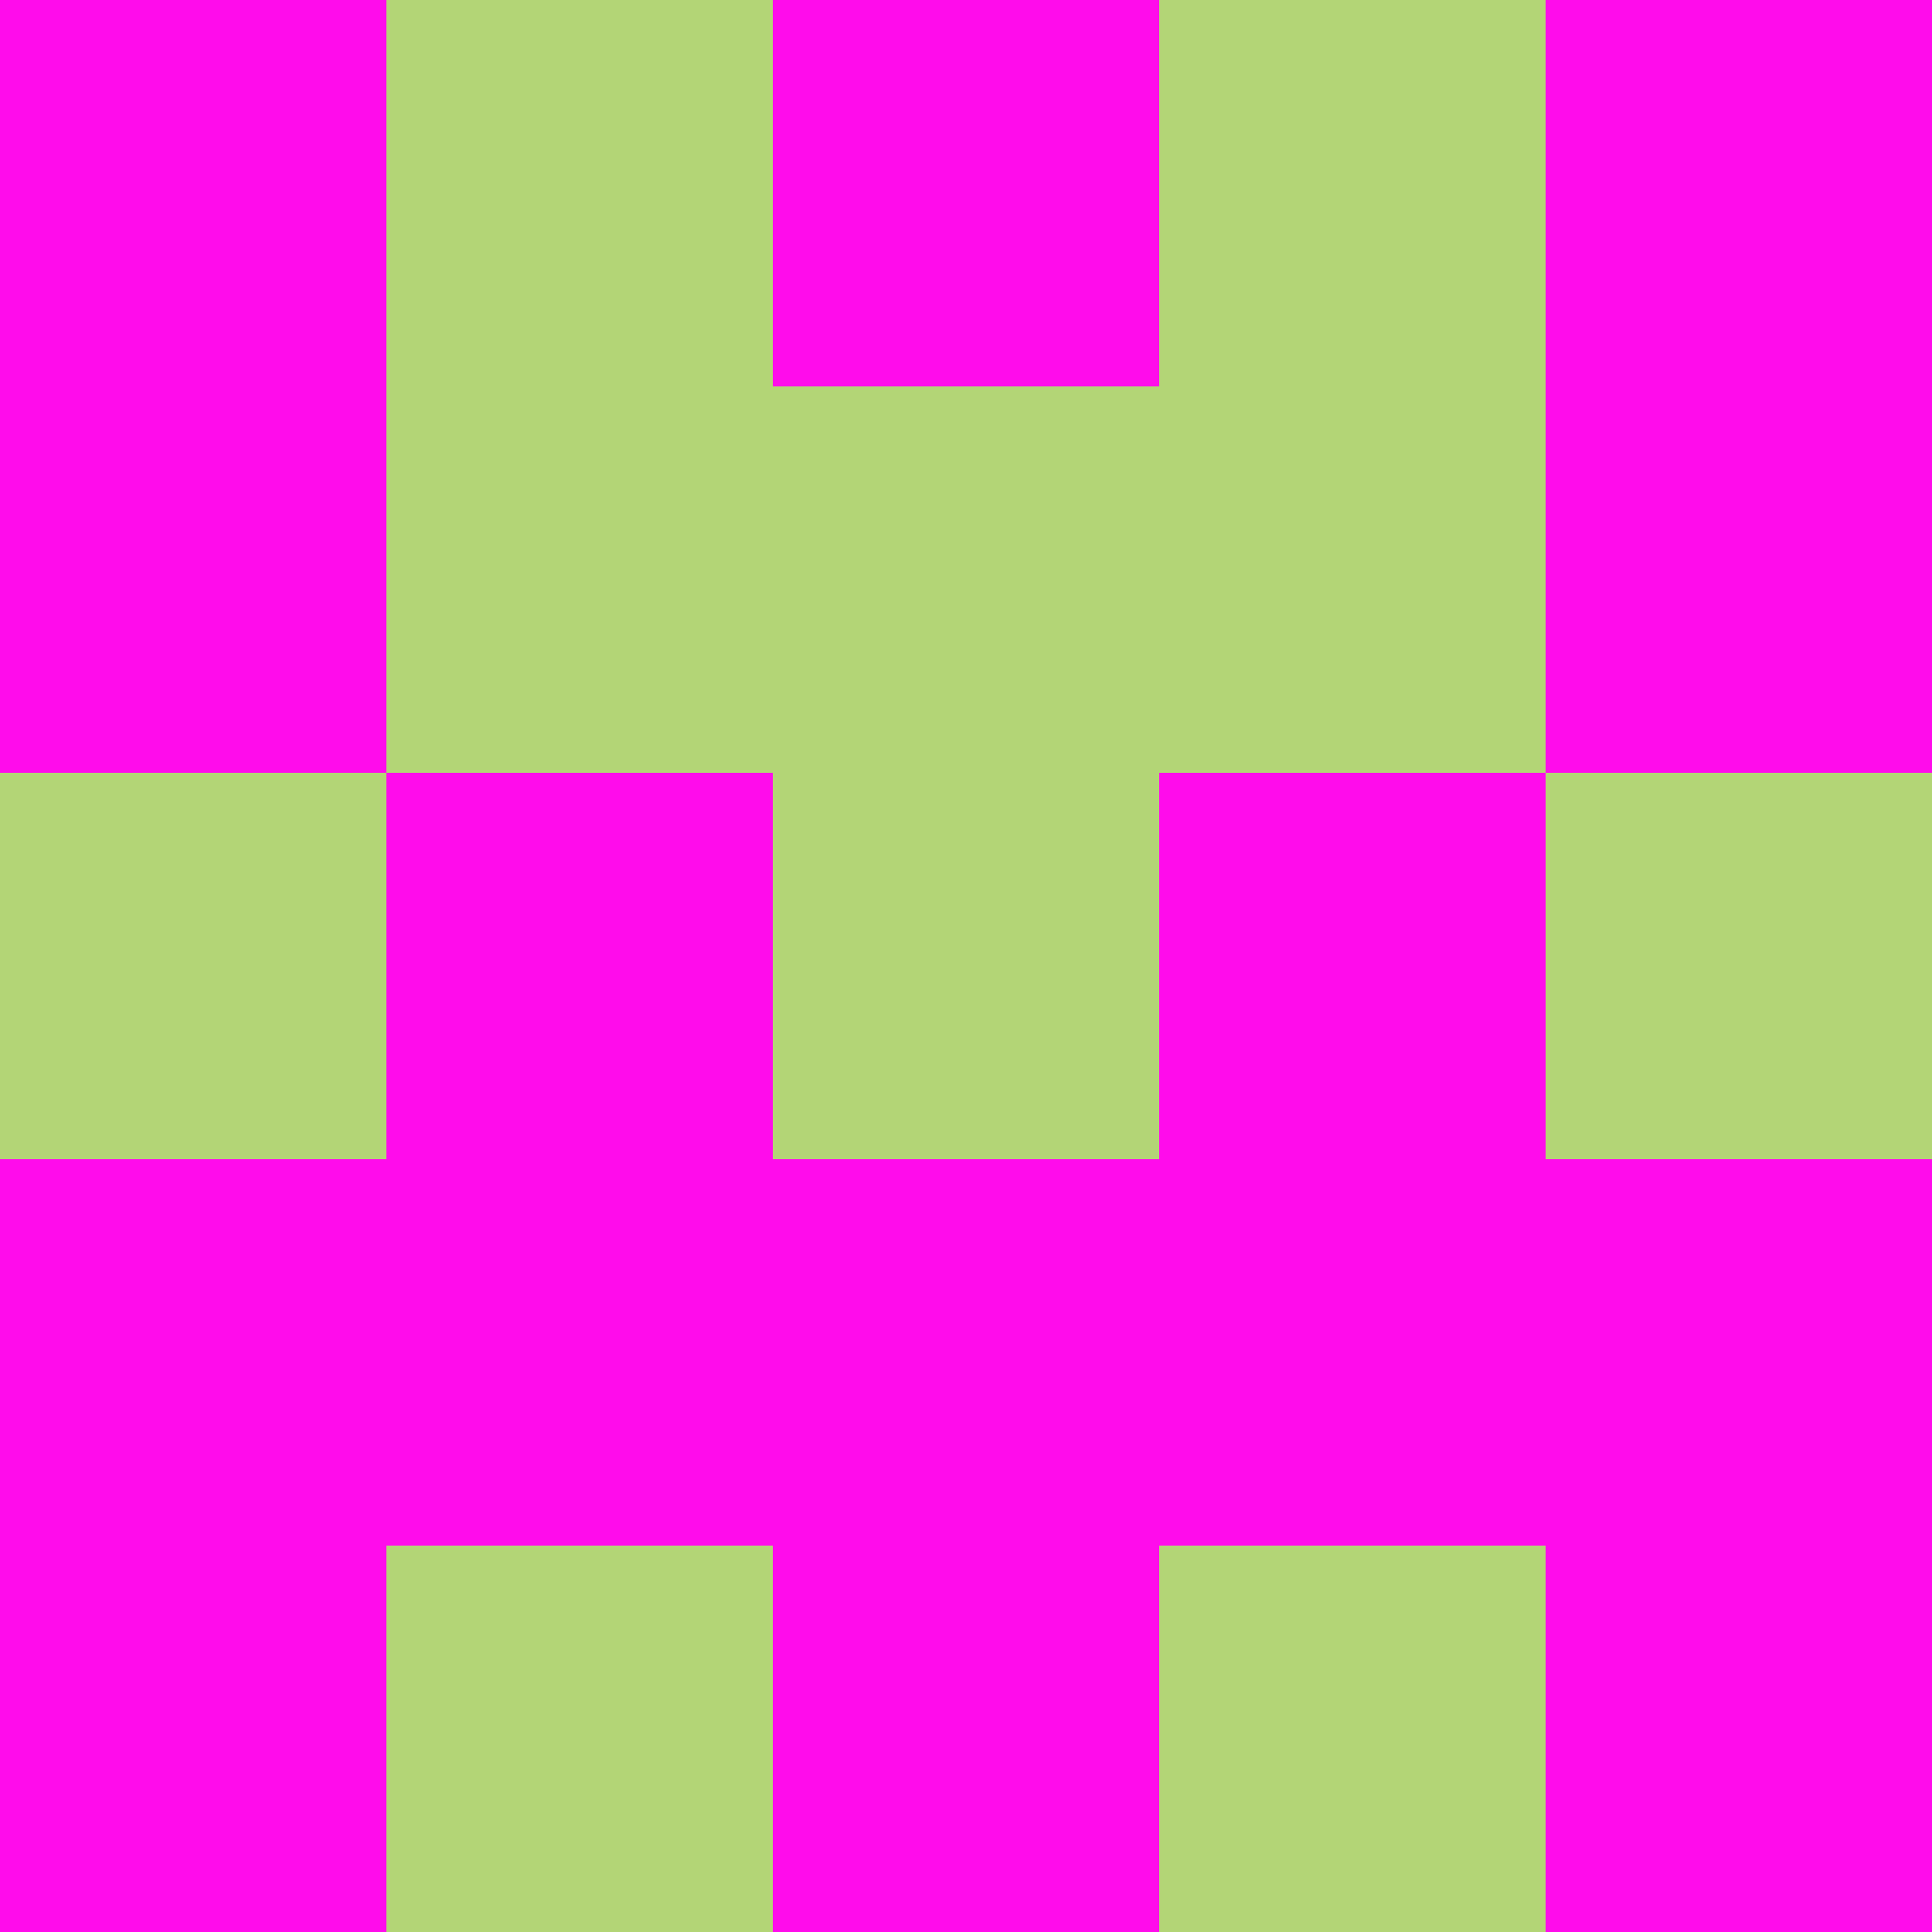 <?xml version="1.0" encoding="utf-8"?>
<!DOCTYPE svg PUBLIC "-//W3C//DTD SVG 20010904//EN"
        "http://www.w3.org/TR/2001/REC-SVG-20010904/DTD/svg10.dtd">

<svg width="400" height="400" viewBox="0 0 5 5"
    xmlns="http://www.w3.org/2000/svg"
    xmlns:xlink="http://www.w3.org/1999/xlink">
            <rect x="0" y="0" width="1" height="1" fill="#FF0CEB" />
        <rect x="0" y="1" width="1" height="1" fill="#FF0CEB" />
        <rect x="0" y="2" width="1" height="1" fill="#B3D576" />
        <rect x="0" y="3" width="1" height="1" fill="#FF0CEB" />
        <rect x="0" y="4" width="1" height="1" fill="#FF0CEB" />
                <rect x="1" y="0" width="1" height="1" fill="#B3D576" />
        <rect x="1" y="1" width="1" height="1" fill="#B3D576" />
        <rect x="1" y="2" width="1" height="1" fill="#FF0CEB" />
        <rect x="1" y="3" width="1" height="1" fill="#FF0CEB" />
        <rect x="1" y="4" width="1" height="1" fill="#B3D576" />
                <rect x="2" y="0" width="1" height="1" fill="#FF0CEB" />
        <rect x="2" y="1" width="1" height="1" fill="#B3D576" />
        <rect x="2" y="2" width="1" height="1" fill="#B3D576" />
        <rect x="2" y="3" width="1" height="1" fill="#FF0CEB" />
        <rect x="2" y="4" width="1" height="1" fill="#FF0CEB" />
                <rect x="3" y="0" width="1" height="1" fill="#B3D576" />
        <rect x="3" y="1" width="1" height="1" fill="#B3D576" />
        <rect x="3" y="2" width="1" height="1" fill="#FF0CEB" />
        <rect x="3" y="3" width="1" height="1" fill="#FF0CEB" />
        <rect x="3" y="4" width="1" height="1" fill="#B3D576" />
                <rect x="4" y="0" width="1" height="1" fill="#FF0CEB" />
        <rect x="4" y="1" width="1" height="1" fill="#FF0CEB" />
        <rect x="4" y="2" width="1" height="1" fill="#B3D576" />
        <rect x="4" y="3" width="1" height="1" fill="#FF0CEB" />
        <rect x="4" y="4" width="1" height="1" fill="#FF0CEB" />
        
</svg>


